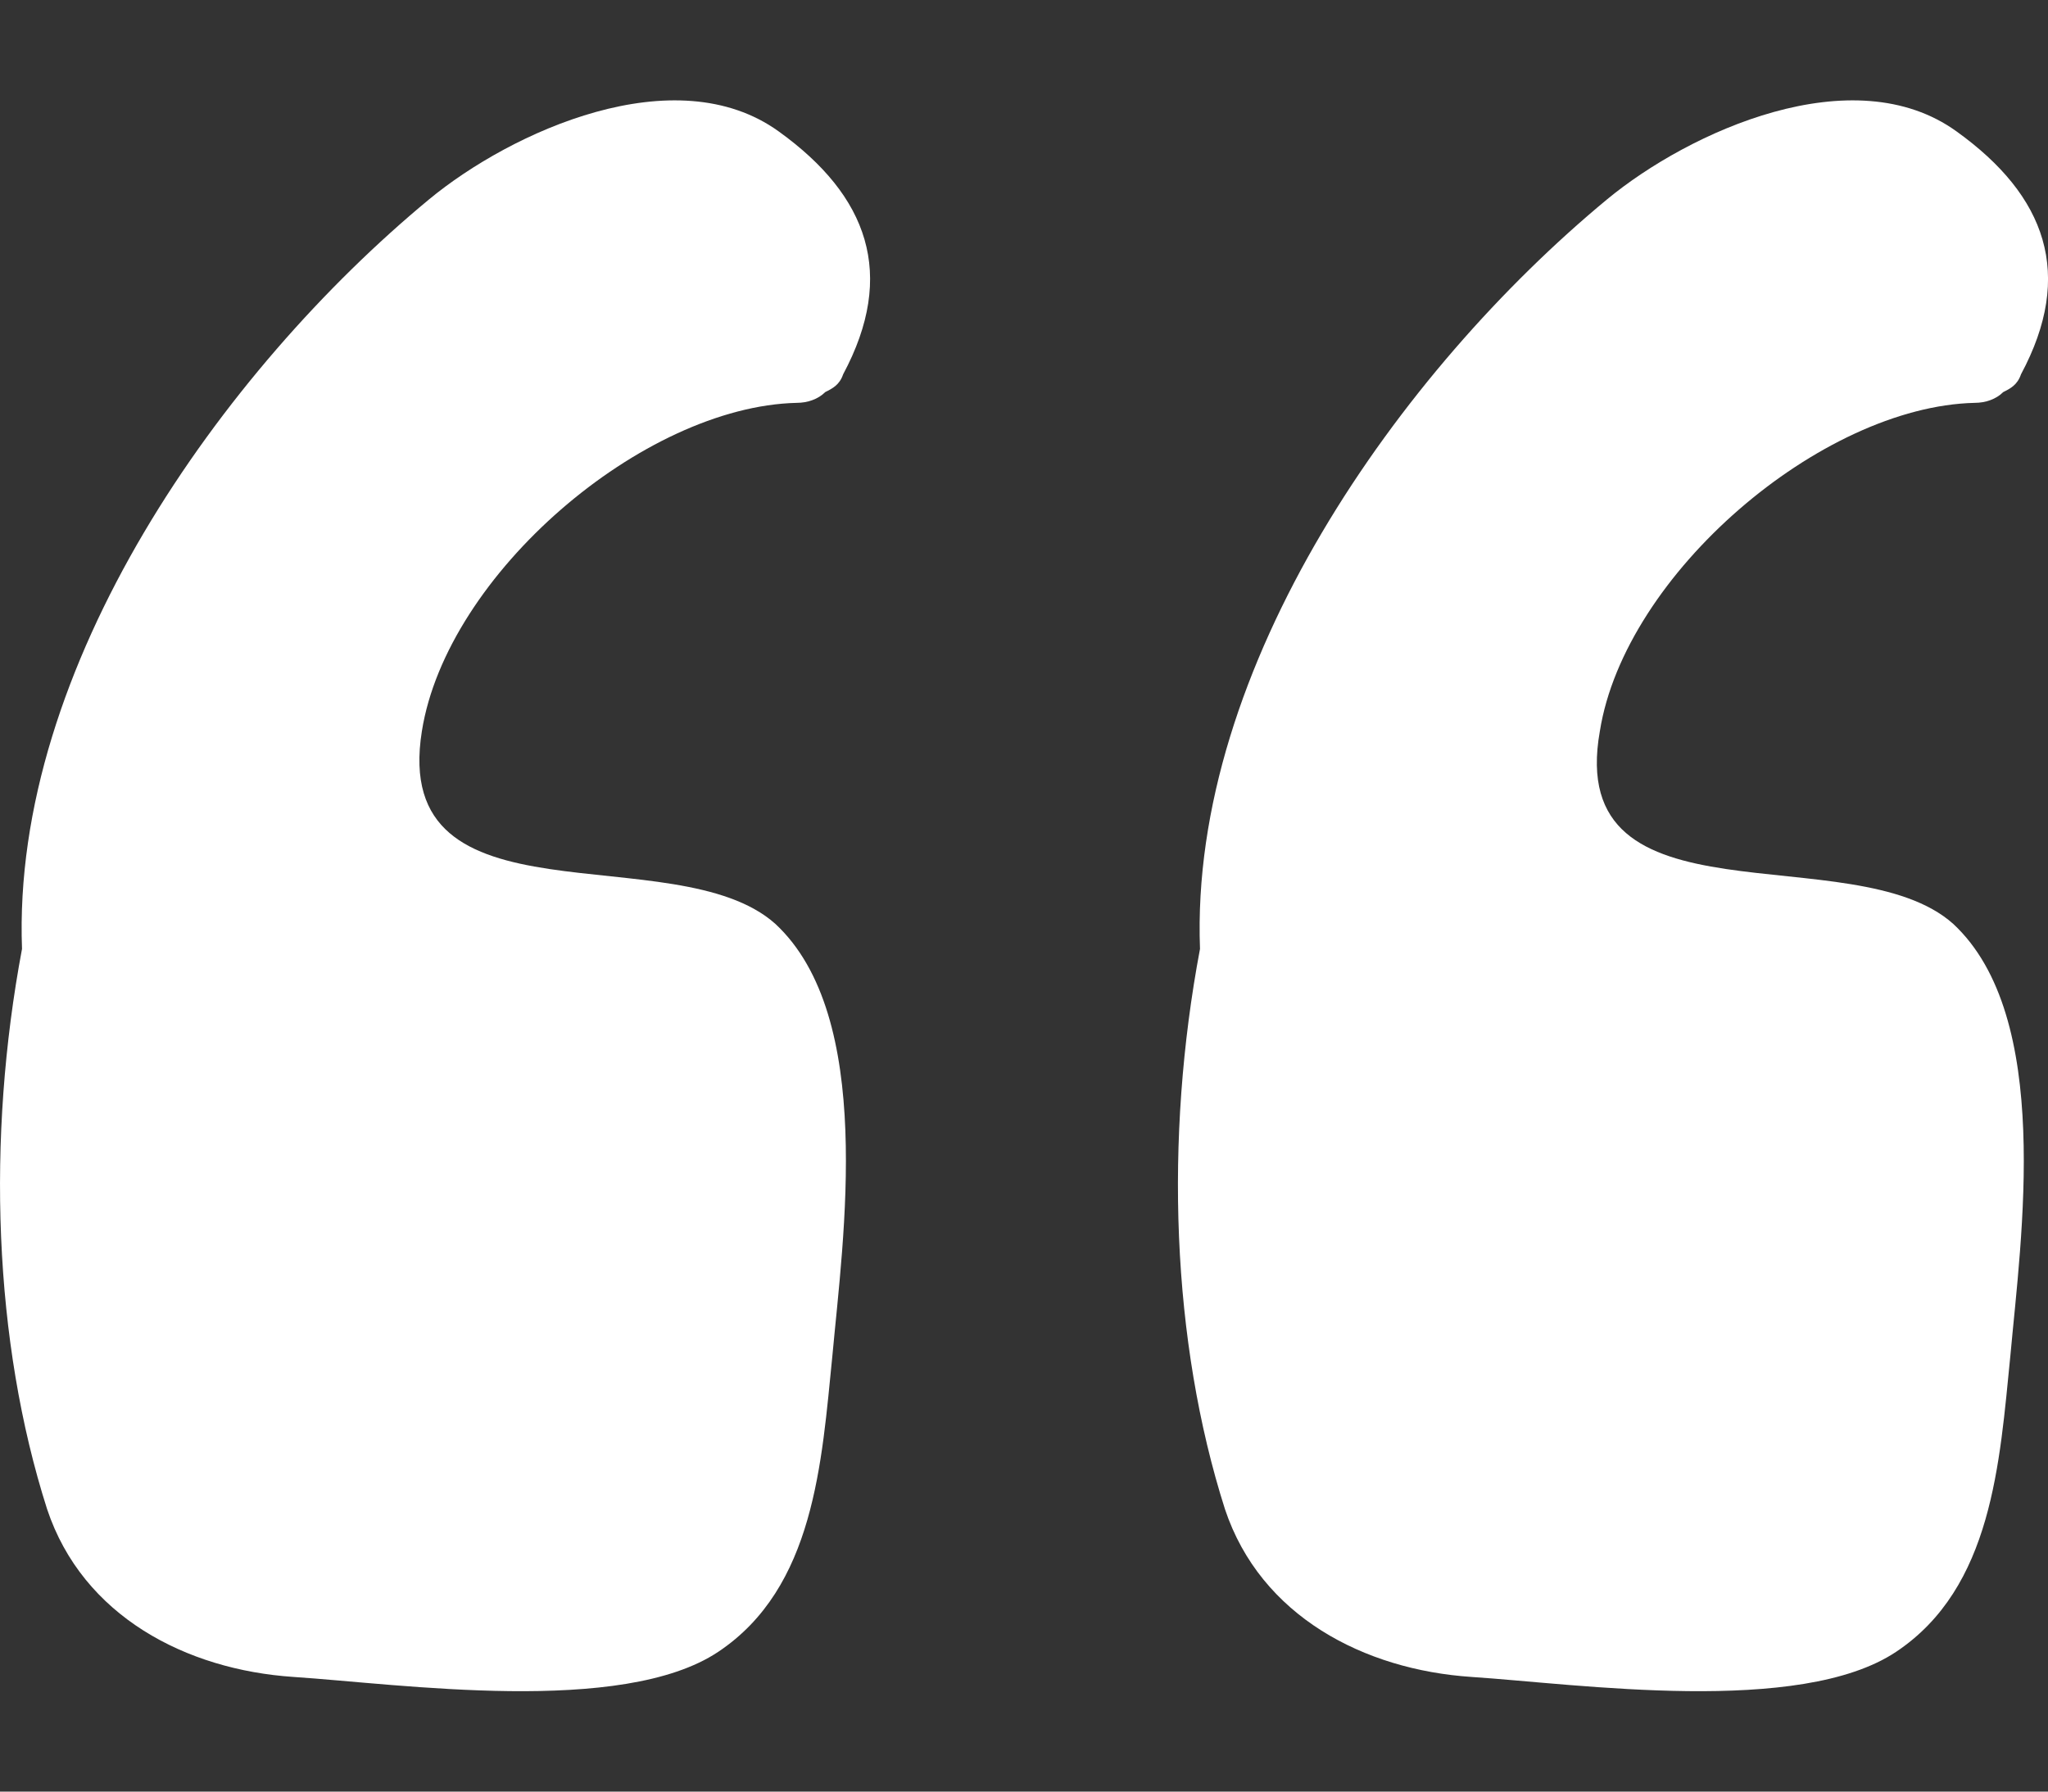 <svg width="16" height="14" viewBox="0 0 16 14" fill="none" xmlns="http://www.w3.org/2000/svg">
<rect x="0" y="0" width="16" height="14" fill="#333333" stroke="none"/>
<path d="M3.296 5.713C3.491 4.486 5.025 3.176 6.224 3.148C6.308 3.148 6.391 3.12 6.447 3.064C6.503 3.036 6.559 3.008 6.587 2.925C7.005 2.144 6.782 1.53 6.085 1.028C5.276 0.443 3.993 1.028 3.352 1.558C1.734 2.897 0.089 5.211 0.172 7.415C-0.106 8.893 -0.051 10.482 0.368 11.793C0.647 12.63 1.455 13.048 2.292 13.104C3.129 13.159 4.858 13.41 5.611 12.908C6.363 12.406 6.419 11.43 6.503 10.594C6.587 9.674 6.838 7.944 6.057 7.219C5.276 6.522 3.045 7.275 3.296 5.713Z" fill="white"/>
<path d="M12.499 5.713C12.694 4.486 14.228 3.176 15.427 3.148C15.511 3.148 15.594 3.12 15.65 3.064C15.706 3.036 15.761 3.008 15.789 2.925C16.208 2.144 15.985 1.53 15.287 1.028C14.479 0.443 13.196 1.028 12.555 1.558C10.937 2.897 9.292 5.212 9.375 7.415C9.096 8.893 9.152 10.482 9.57 11.793C9.849 12.63 10.658 13.048 11.495 13.104C12.331 13.159 14.06 13.41 14.813 12.908C15.566 12.406 15.622 11.43 15.706 10.594C15.789 9.674 16.04 7.944 15.259 7.219C14.479 6.522 12.22 7.275 12.499 5.713Z" fill="white"/>
</svg>
